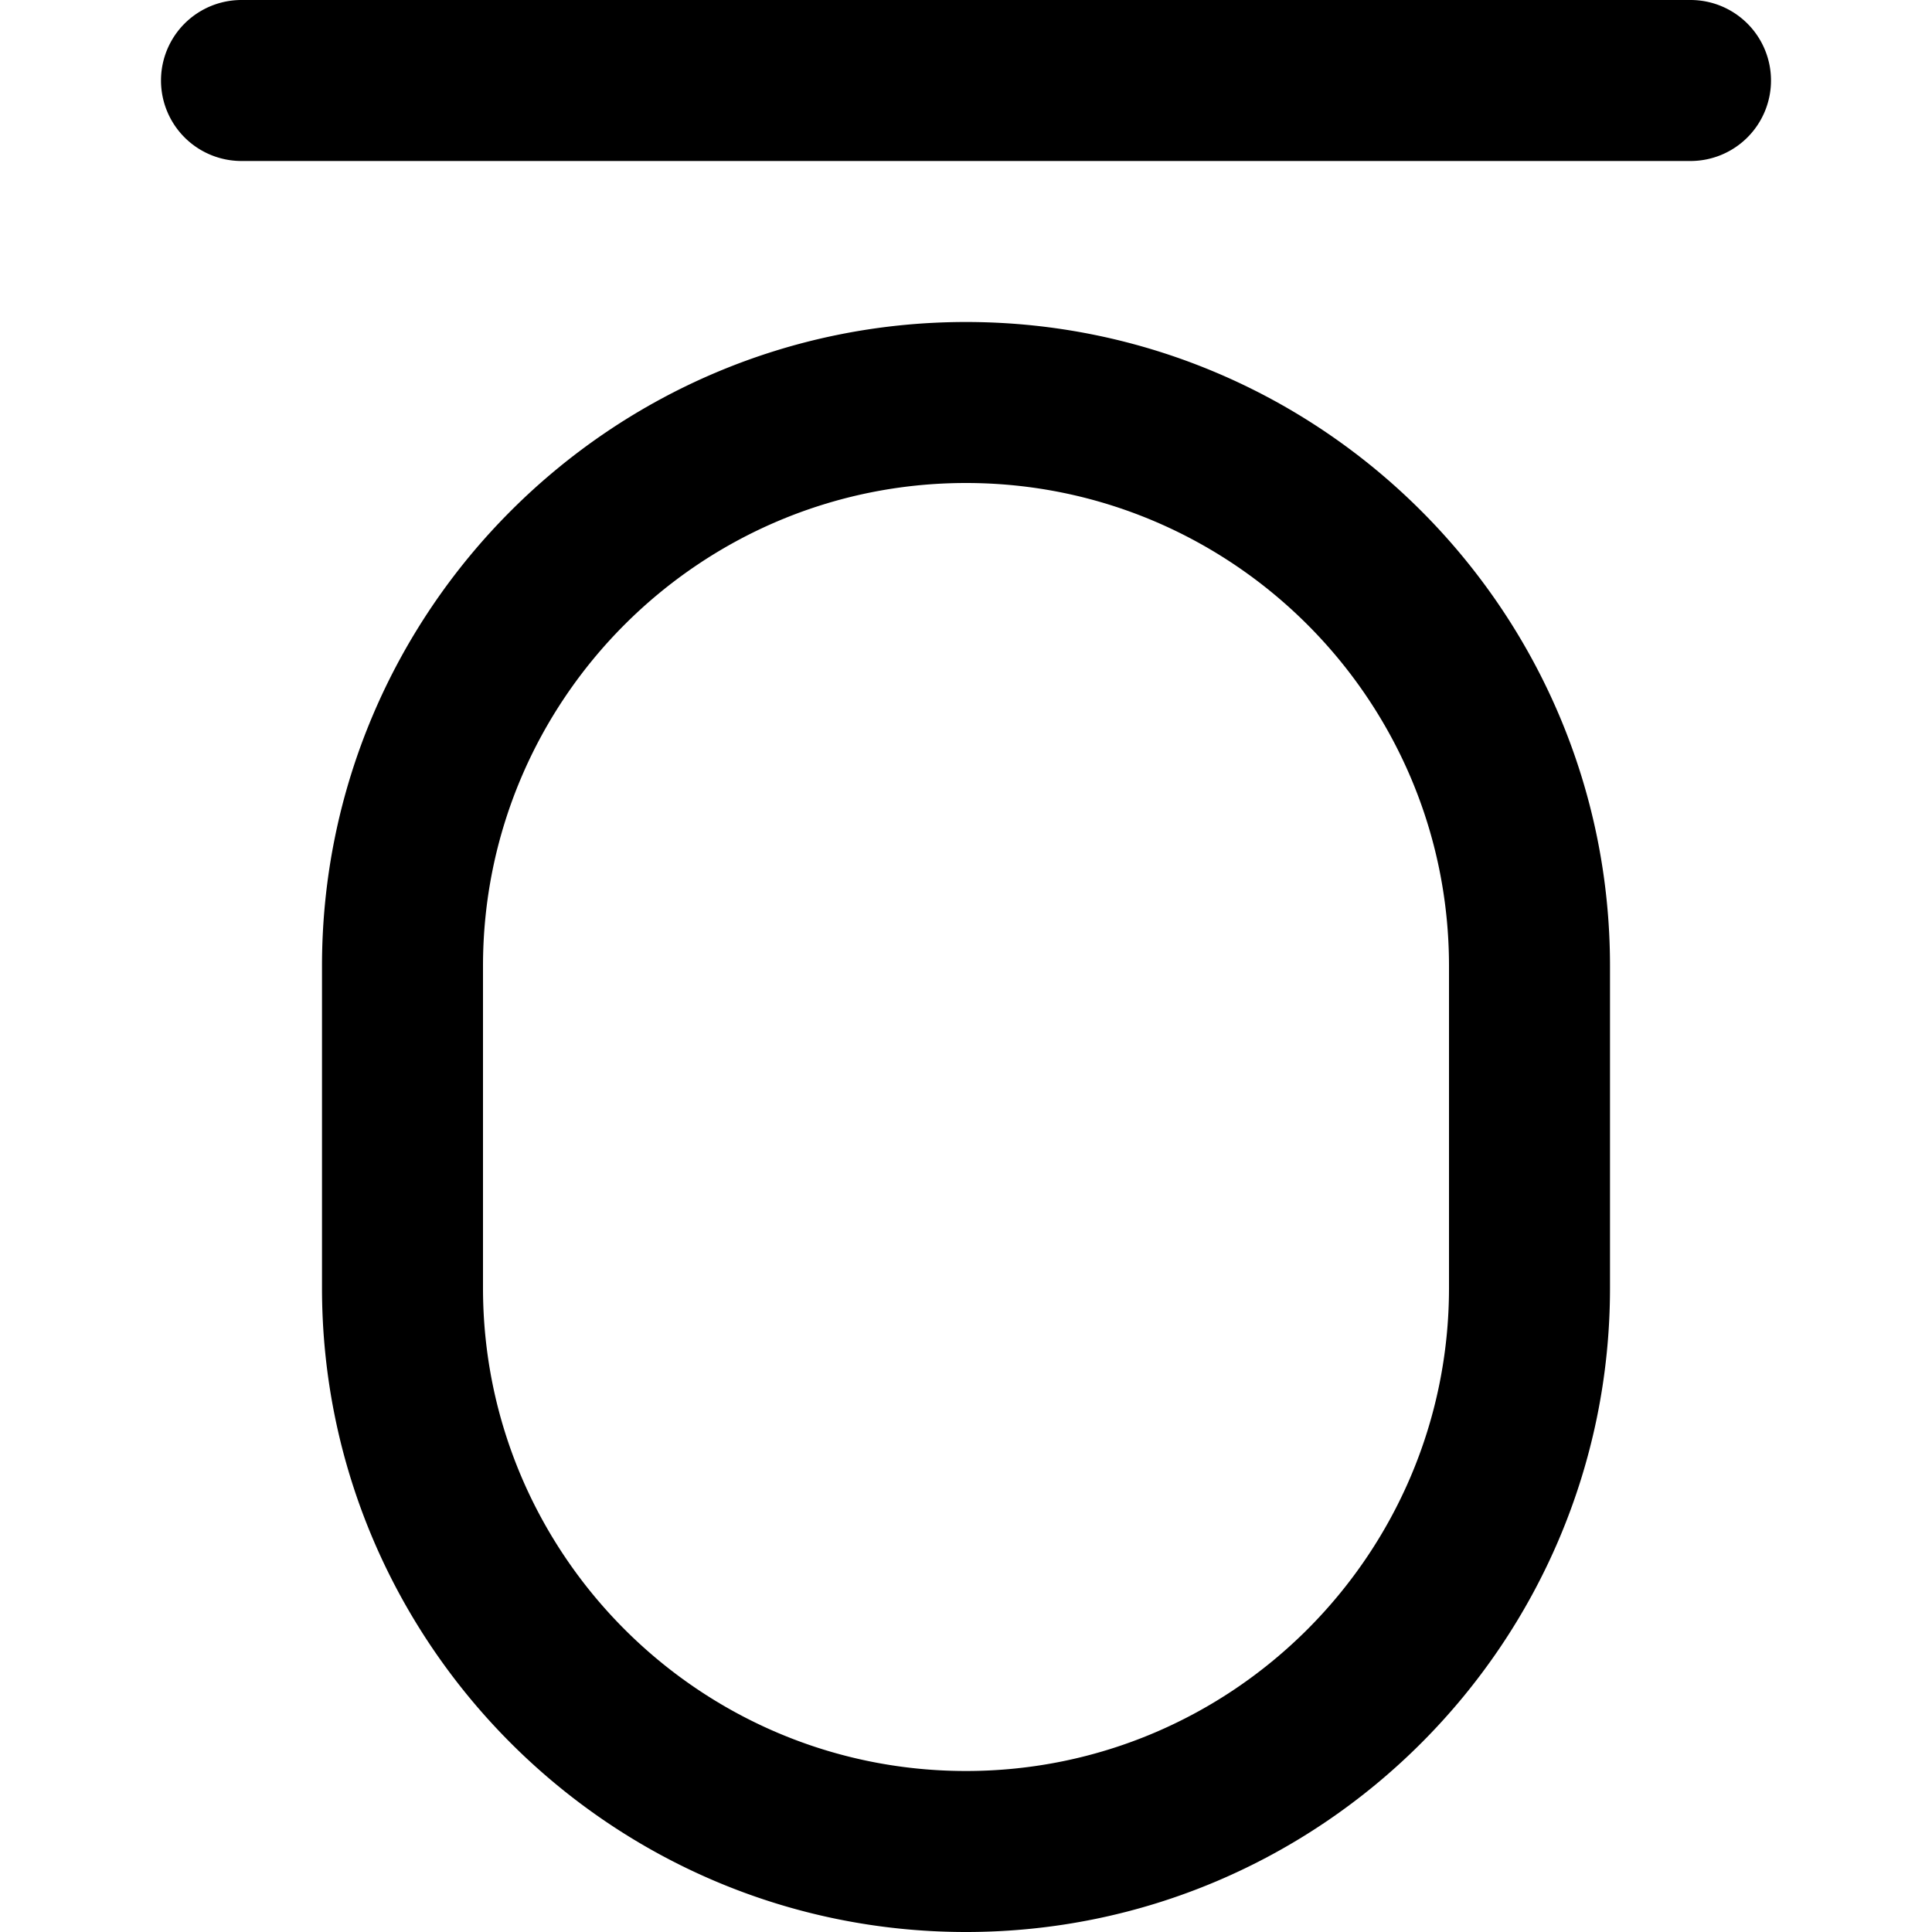 <svg xmlns="http://www.w3.org/2000/svg" width="512" height="512" data-name="Layer 1" viewBox="0 0 24 24"><path d="M12 24c-4.411 0-8-3.589-8-8v-4c0-4.411 3.589-8 8-8s8 3.589 8 8v4c0 4.411-3.589 8-8 8Zm0-18c-3.309 0-6 2.691-6 6v4c0 3.309 2.691 6 6 6s6-2.691 6-6v-4c0-3.309-2.691-6-6-6Zm10-5a1 1 0 0 0-1-1H3a1 1 0 1 0 0 2h18a1 1 0 0 0 1-1Z"/></svg>